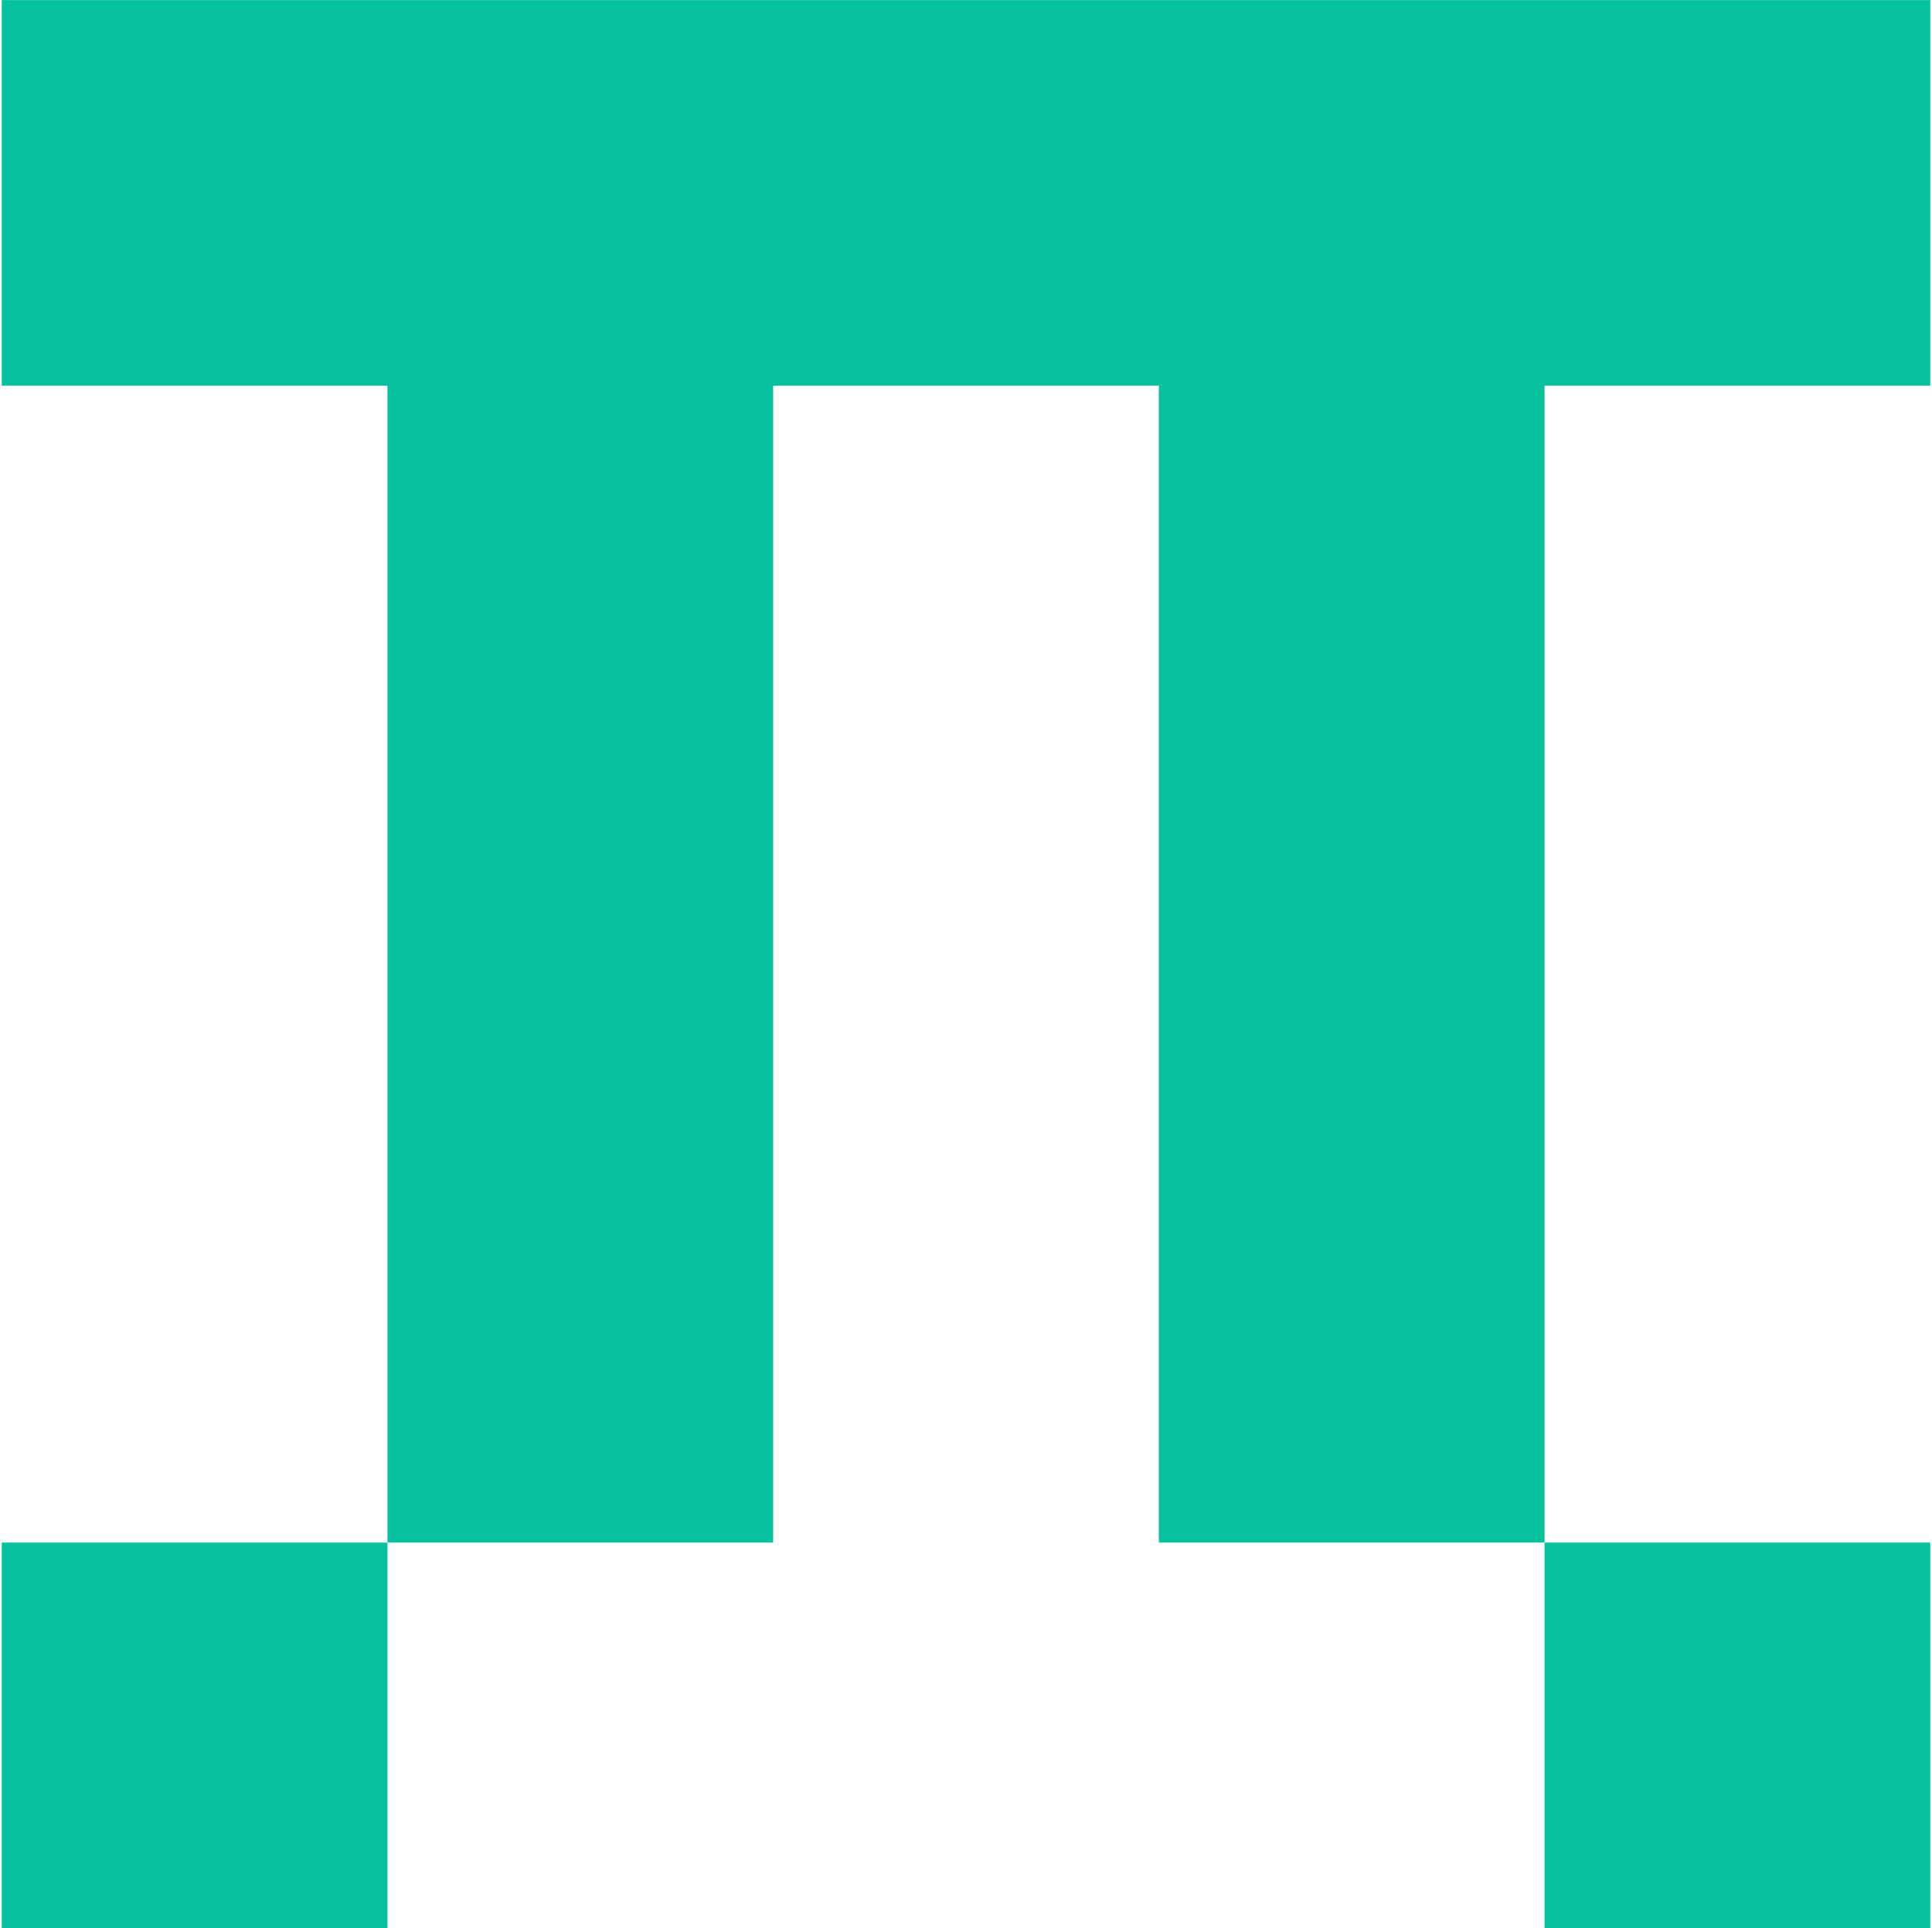 <svg width="1076" height="1074" viewBox="0 0 1076 1074" fill="none" xmlns="http://www.w3.org/2000/svg">
<path d="M215.781 859.177H0.969V1073.96H215.781V859.177Z" fill="#06C19D"/>
<path d="M1075.03 859.177H860.219V1073.96H1075.03V859.177Z" fill="#06C19D"/>
<path d="M1075.03 214.823V0.038H0.969V214.823H215.781V859.177H430.594V214.823H645.406V859.177H860.219V214.823H1075.03Z" fill="#06C19D"/>
</svg>
